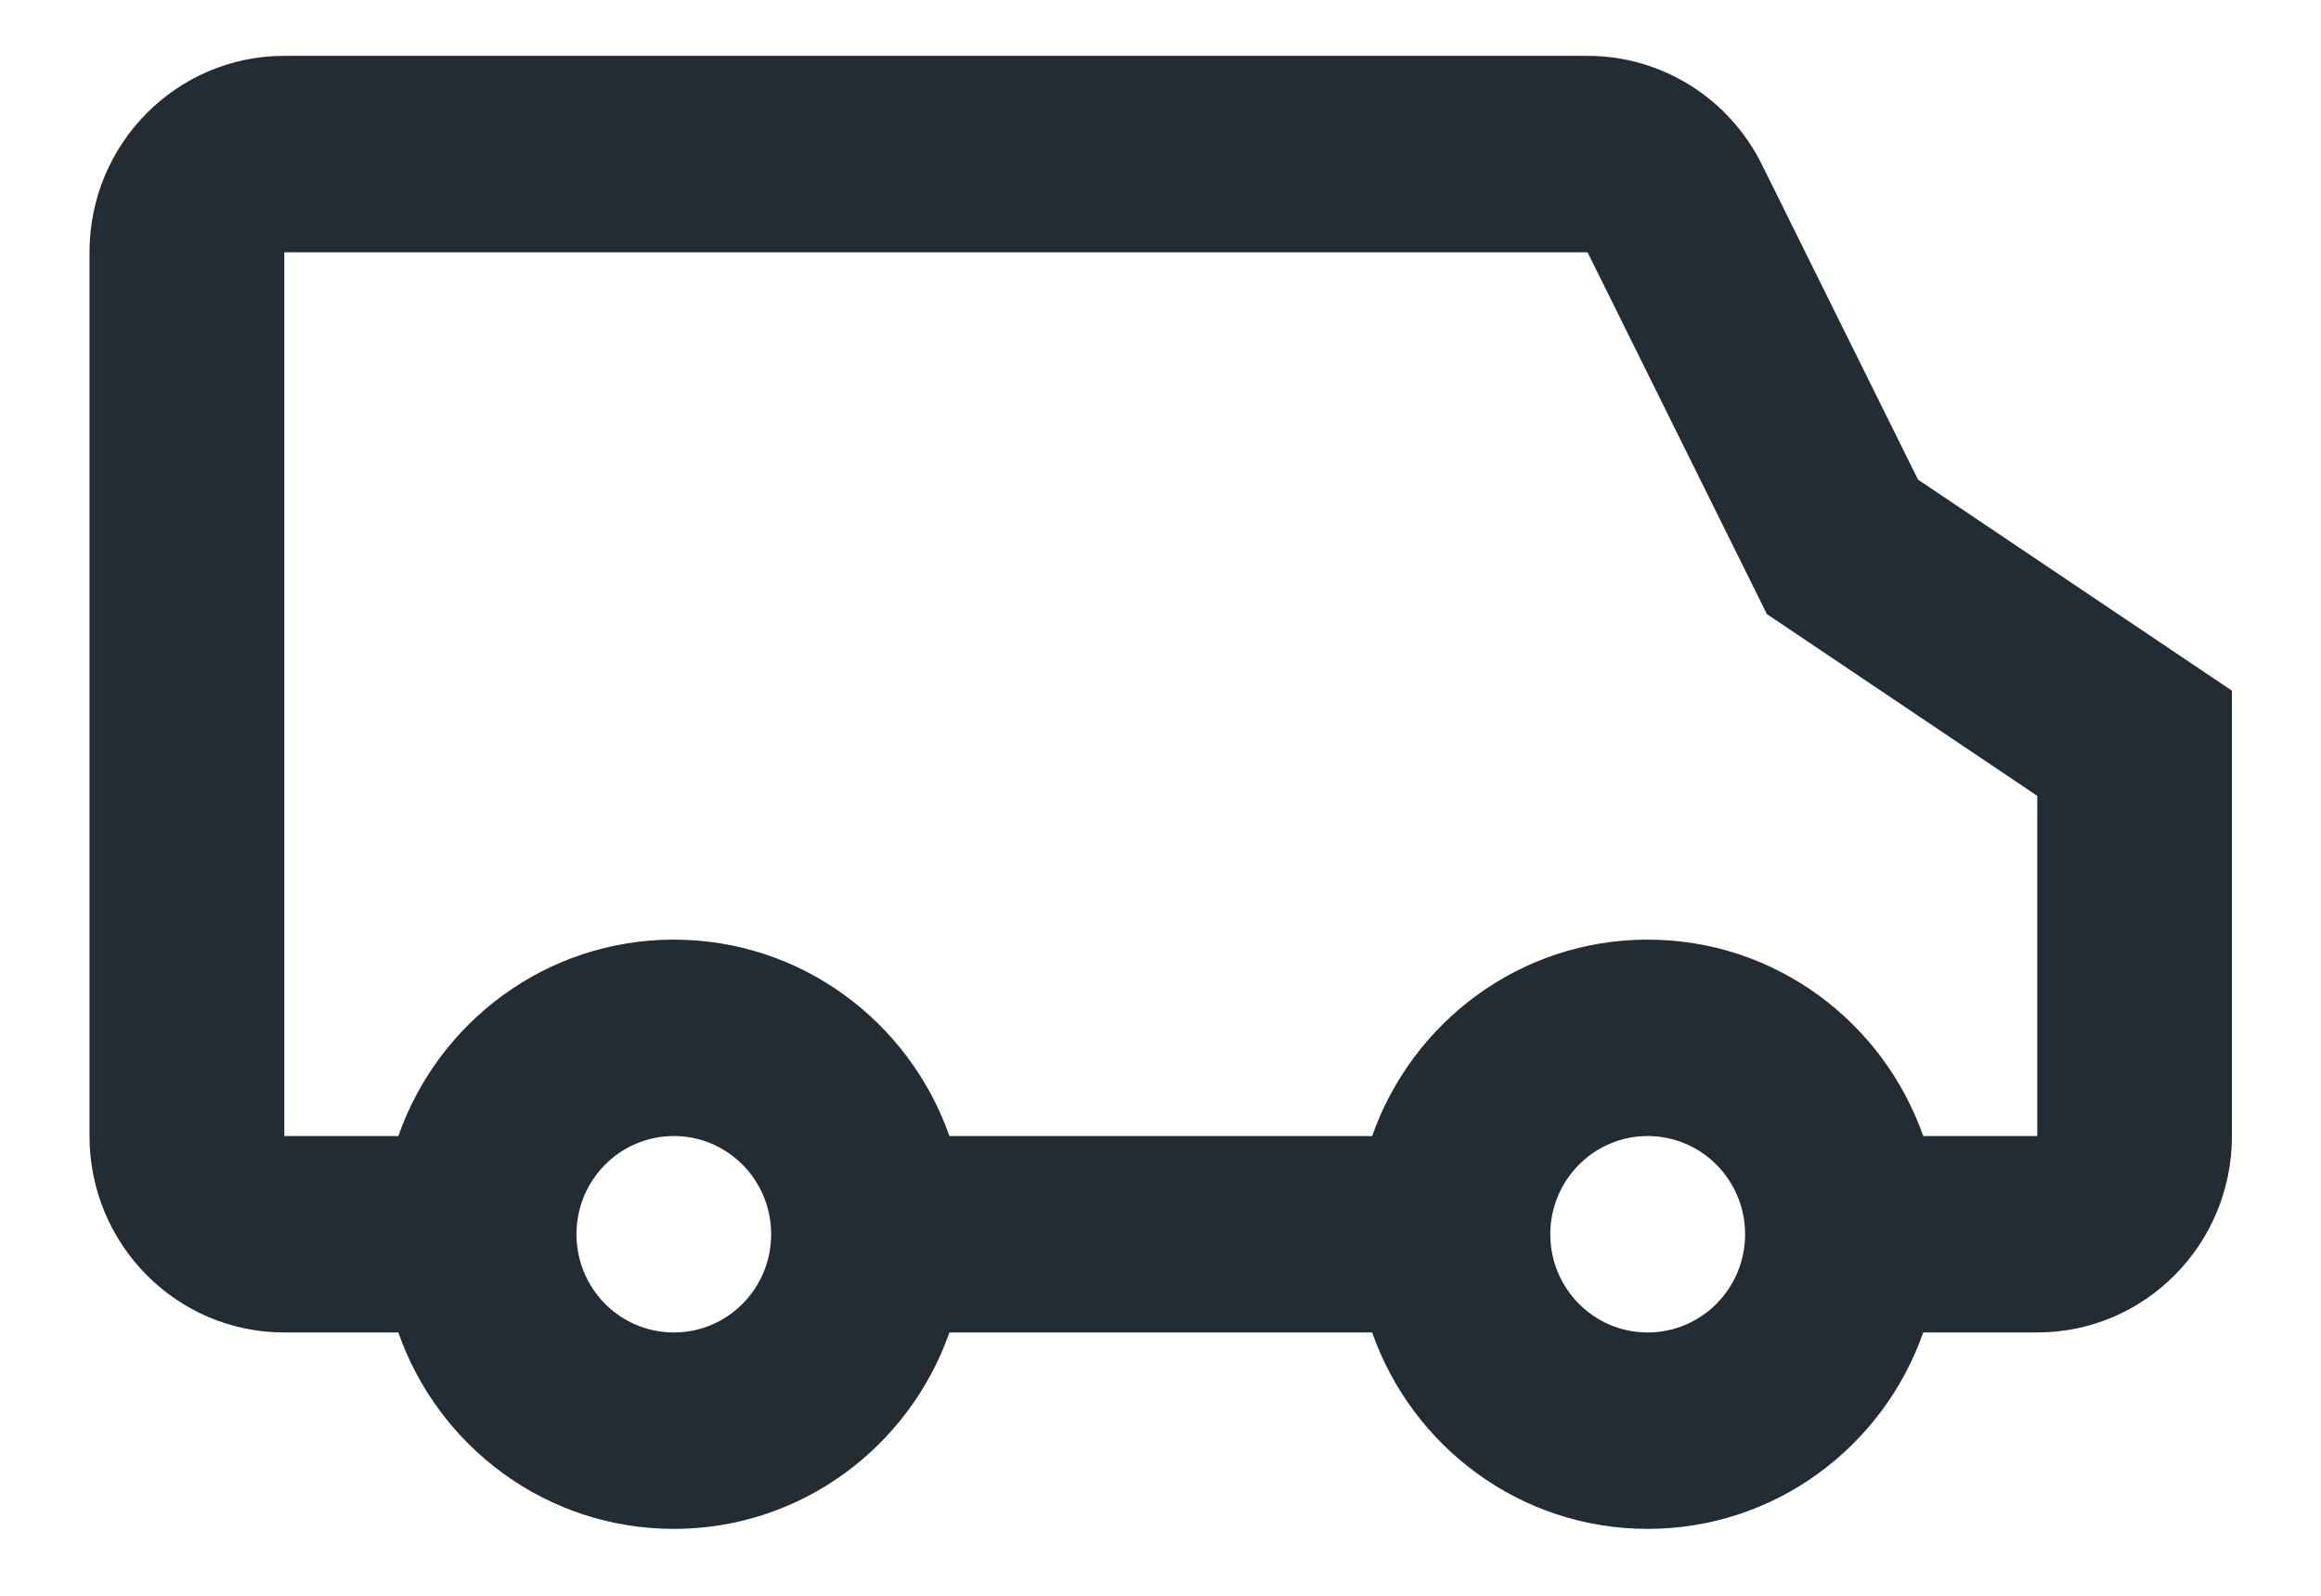 <svg width="16" height="11" viewBox="0 0 16 11" fill="none" xmlns="http://www.w3.org/2000/svg">
<path fill-rule="evenodd" clip-rule="evenodd" d="M13.258 7.831H14.044V5.486L12.18 4.233L10.944 1.739H1.96V7.831H2.746C3.022 7.042 3.768 6.477 4.645 6.477C5.522 6.477 6.268 7.042 6.545 7.831H9.459C9.736 7.042 10.482 6.477 11.358 6.477C12.235 6.477 12.981 7.042 13.258 7.831ZM13.258 9.185C12.981 9.974 12.235 10.539 11.358 10.539C10.482 10.539 9.736 9.974 9.459 9.185H6.545C6.268 9.974 5.522 10.539 4.645 10.539C3.768 10.539 3.022 9.974 2.746 9.185H1.96C1.218 9.185 0.617 8.579 0.617 7.831V1.739C0.617 0.991 1.218 0.385 1.96 0.385H10.944C11.452 0.385 11.917 0.674 12.145 1.133L13.222 3.306L15.386 4.761V7.831C15.386 8.579 14.785 9.185 14.044 9.185H13.258ZM4.645 9.185C5.016 9.185 5.316 8.882 5.316 8.508C5.316 8.134 5.016 7.831 4.645 7.831C4.274 7.831 3.974 8.134 3.974 8.508C3.974 8.882 4.274 9.185 4.645 9.185ZM11.358 9.185C11.729 9.185 12.03 8.882 12.03 8.508C12.03 8.134 11.729 7.831 11.358 7.831C10.988 7.831 10.687 8.134 10.687 8.508C10.687 8.882 10.988 9.185 11.358 9.185Z" fill="#232C33"/>
</svg>
